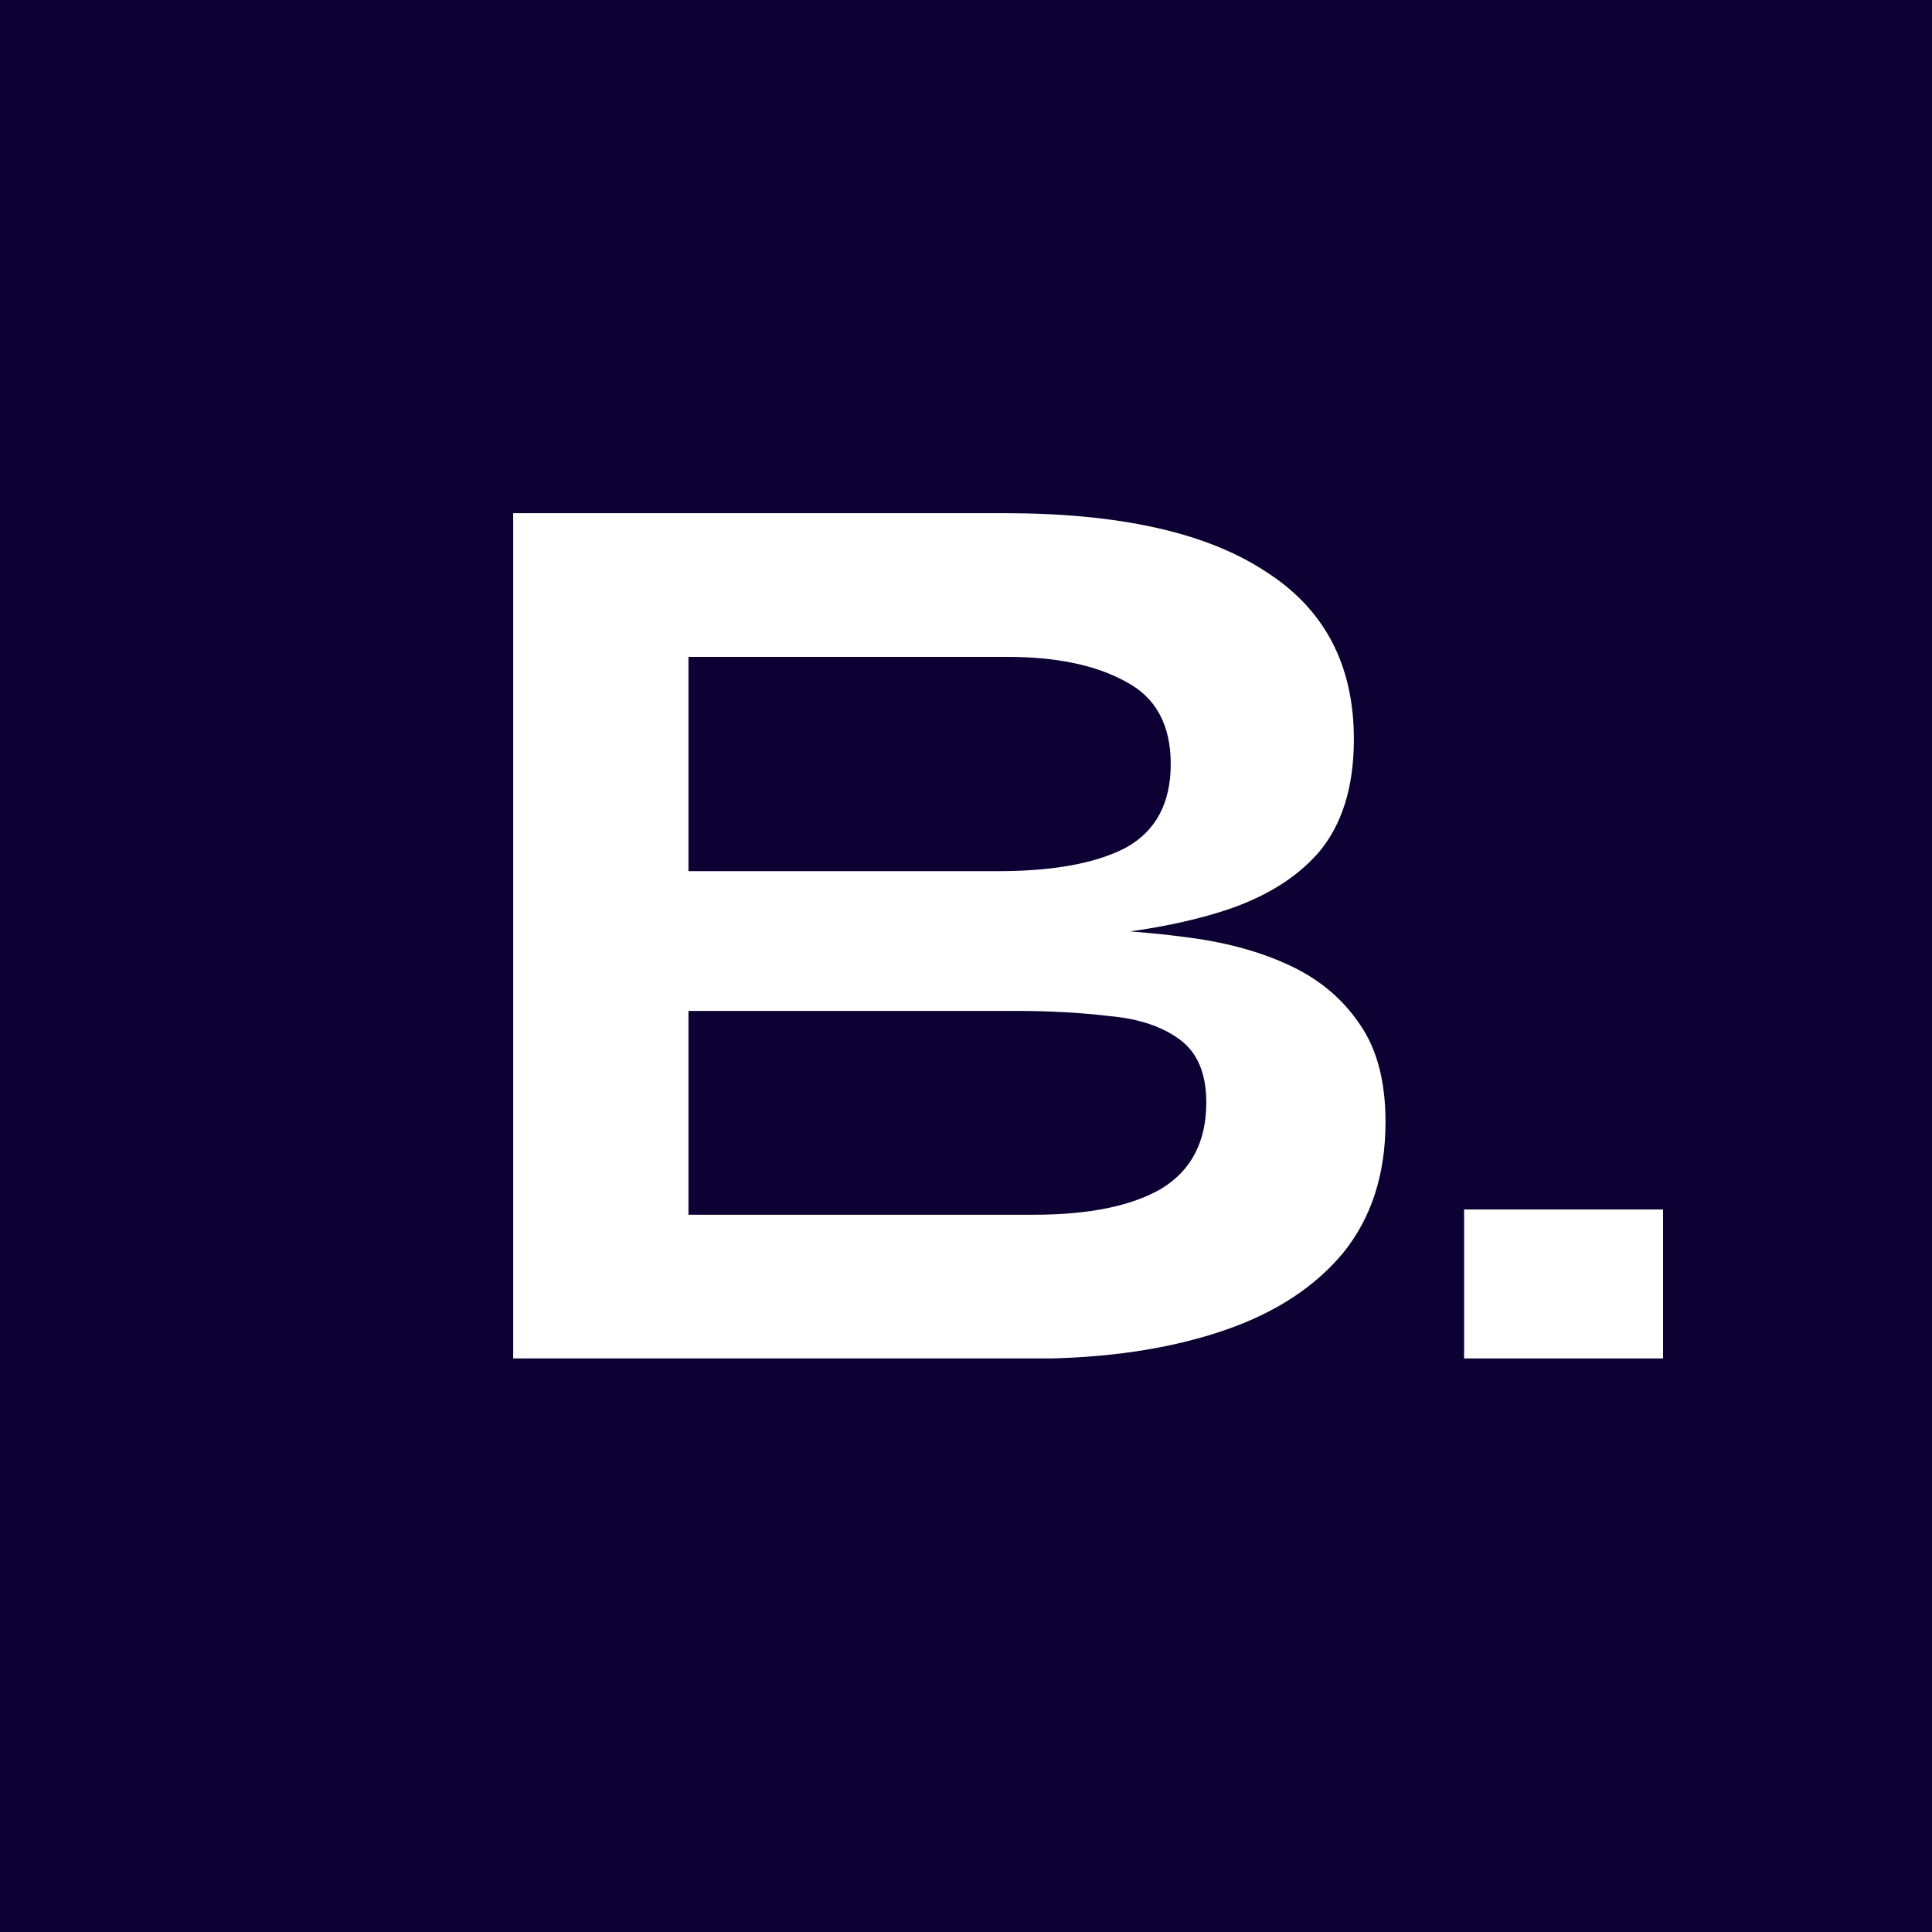 <svg xmlns="http://www.w3.org/2000/svg" version="1.1" xmlns:xlink="http://www.w3.org/1999/xlink" xmlns:svgjs="http://svgjs.com/svgjs" width="64" height="64"><rect width="100%" height="100%" fill="#808080" stroke="none"/><svg width="64" height="64" viewBox="0 0 64 64" fill="none" xmlns="http://www.w3.org/2000/svg">
<rect width="64" height="64" fill="#0D0033"></rect>
<path d="M17 45V17H33.282C37.065 17 39.931 17.635 41.881 18.904C43.86 20.145 44.849 22.006 44.849 24.487C44.849 26.074 44.456 27.329 43.671 28.252C42.885 29.146 41.764 29.81 40.309 30.243C38.884 30.675 37.196 30.95 35.246 31.065L35.421 30.762C36.846 30.791 38.185 30.892 39.437 31.065C40.717 31.238 41.837 31.555 42.798 32.017C43.758 32.479 44.514 33.128 45.067 33.964C45.62 34.772 45.897 35.84 45.897 37.167C45.897 38.898 45.431 40.34 44.5 41.495C43.569 42.62 42.274 43.471 40.615 44.048C38.956 44.625 37.036 44.942 34.853 45H17ZM22.806 40.24H34.242C36.075 40.24 37.487 39.951 38.476 39.374C39.466 38.768 39.96 37.816 39.96 36.518C39.96 35.566 39.669 34.873 39.087 34.441C38.505 34.008 37.734 33.748 36.774 33.661C35.813 33.546 34.78 33.488 33.675 33.488H22.806V40.24ZM22.806 28.858H33.063C34.897 28.858 36.308 28.598 37.298 28.079C38.287 27.531 38.782 26.607 38.782 25.309C38.782 24.011 38.287 23.102 37.298 22.583C36.308 22.035 34.999 21.76 33.369 21.76H22.806V28.858Z" fill="white"></path>
<path d="M55.091 40.066V45H48.5V40.066H55.091Z" fill="white"></path>
</svg><style>@media (prefers-color-scheme: light) { :root { filter: none; } }
@media (prefers-color-scheme: dark) { :root { filter: contrast(0.833) brightness(1.7); } }
</style></svg>